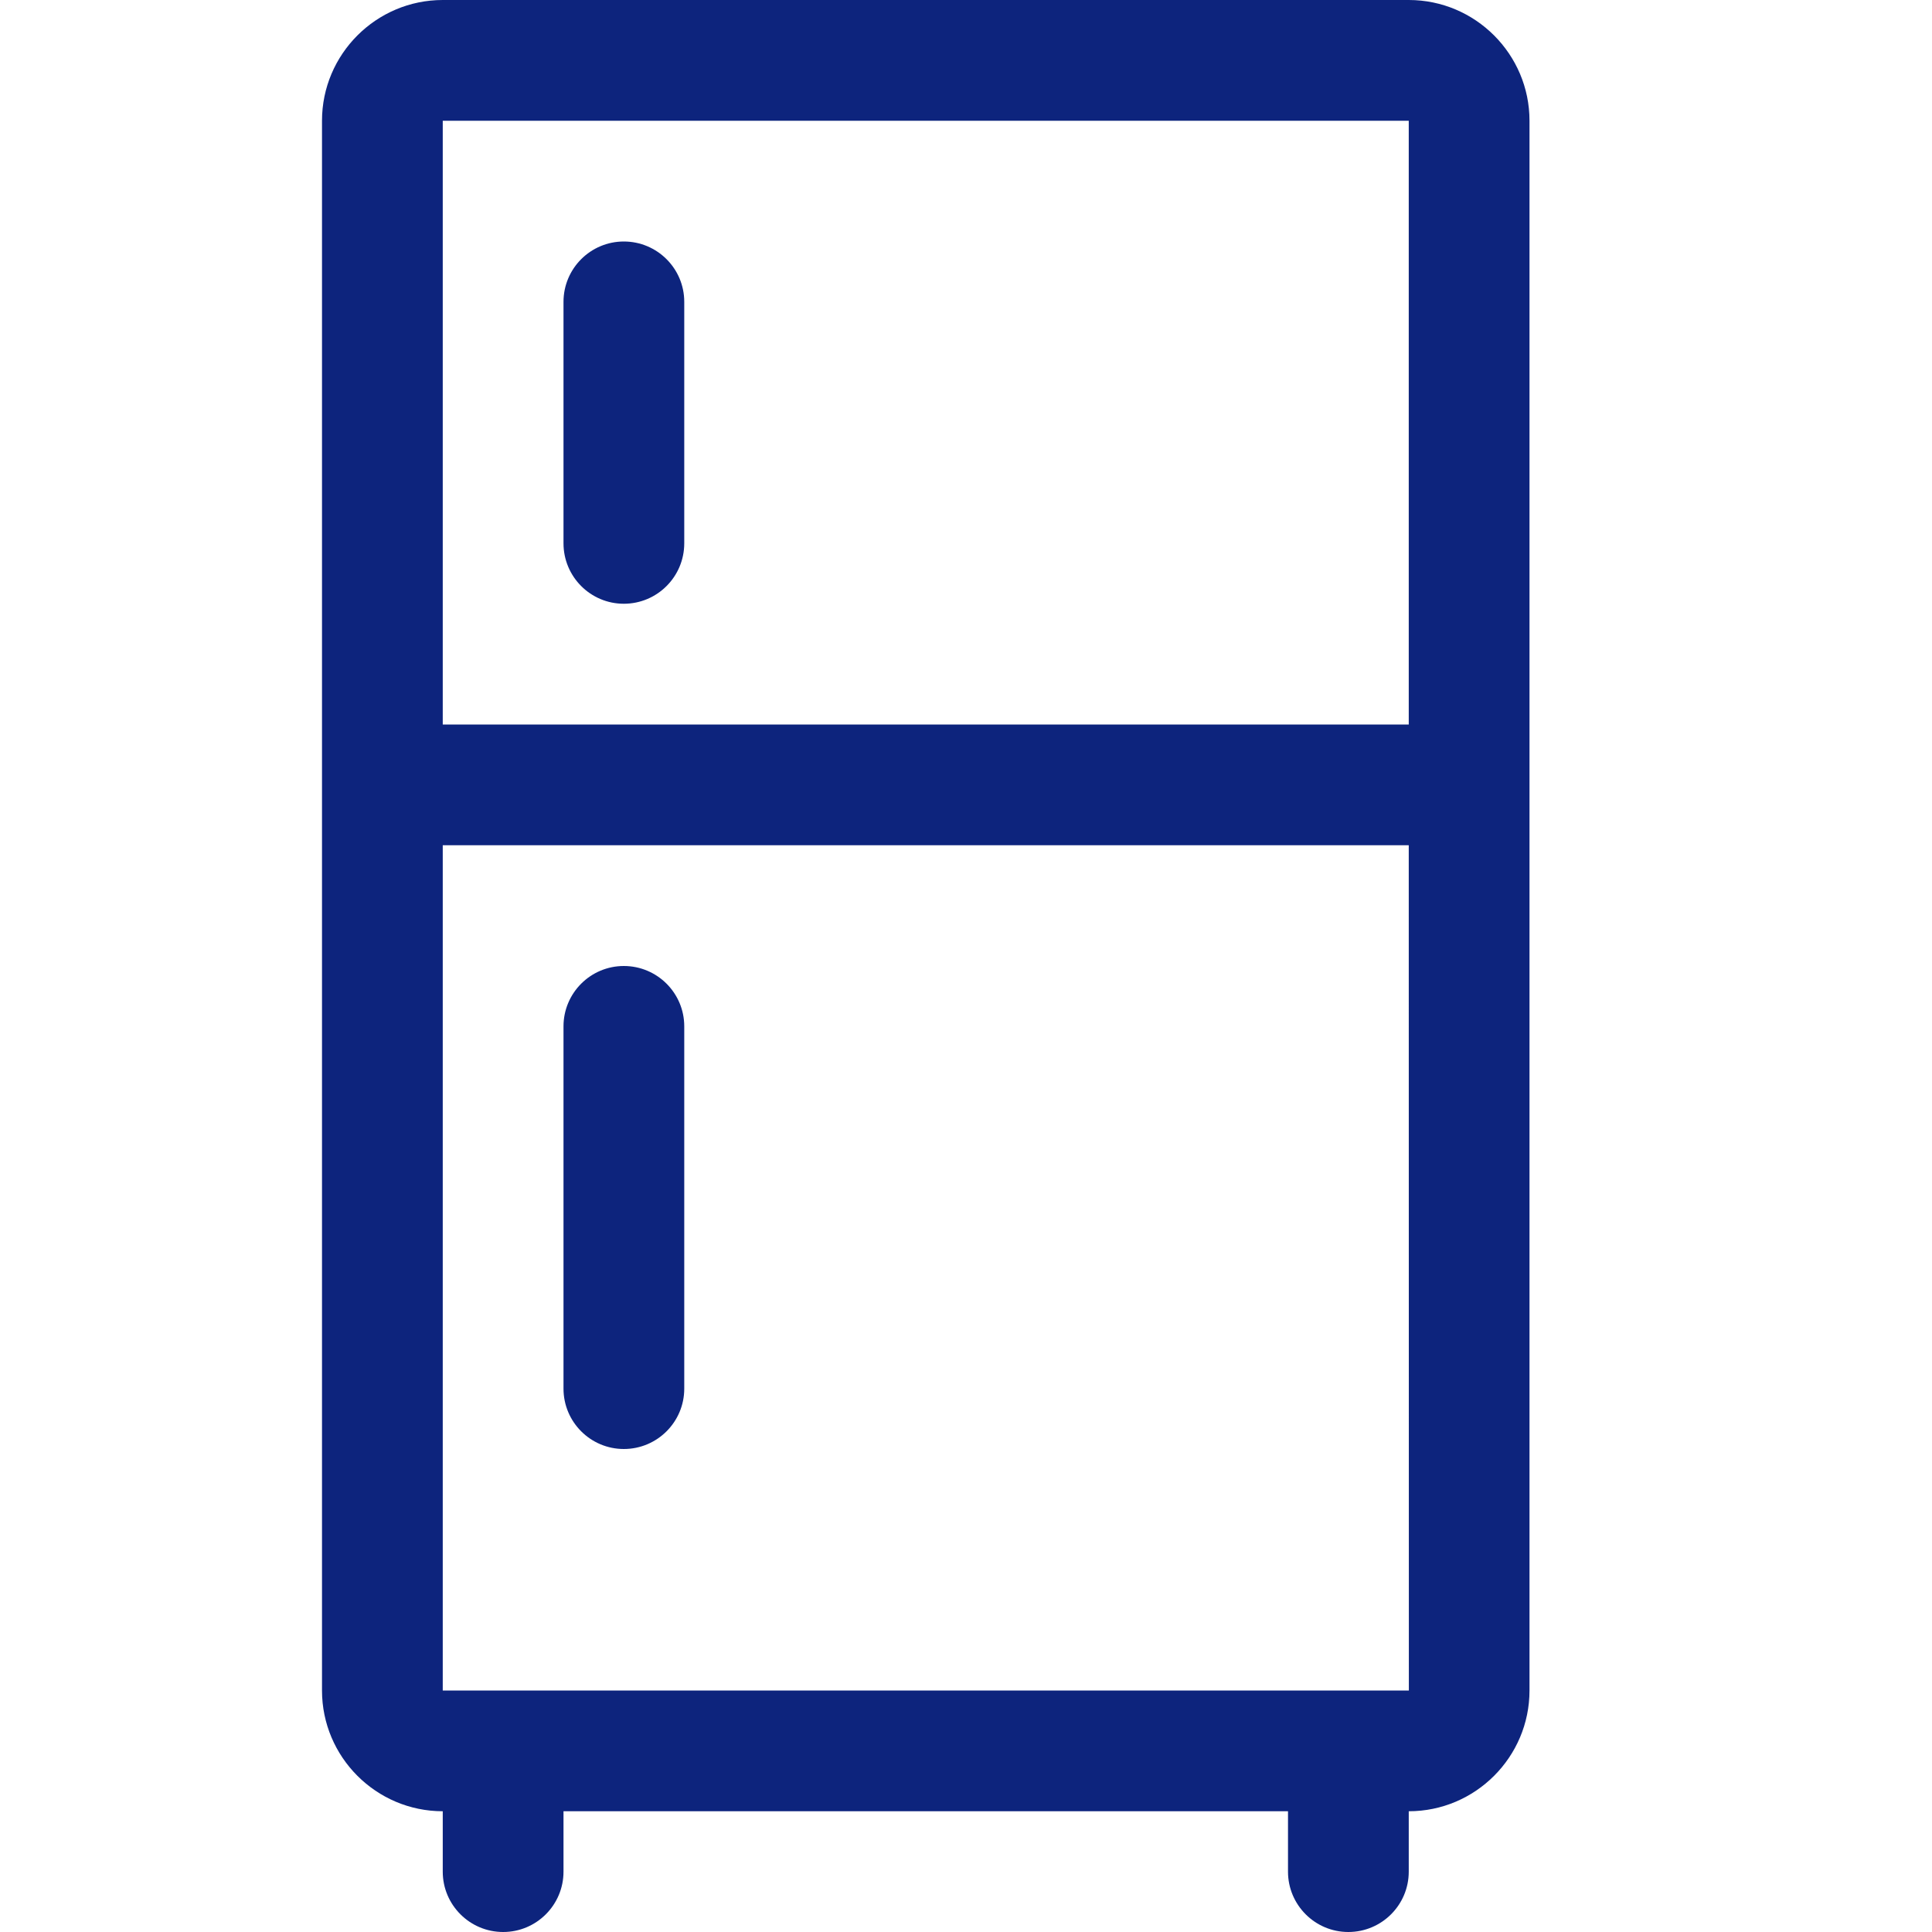 <svg width="18" height="18" viewBox="0 0 18 18" fill="none" xmlns="http://www.w3.org/2000/svg">
<g id="strip 1">
<path id="Union" fill-rule="evenodd" clip-rule="evenodd" d="M13.125 6.75V1.125H4.125V6.75H13.125ZM3 7.312V1.125C3 0.505 3.505 0 4.125 0H13.125C13.745 0 14.25 0.505 14.25 1.125V7.312V15.75C14.25 16.37 13.745 16.875 13.125 16.875V17.438C13.125 17.748 12.873 18 12.562 18C12.252 18 12 17.748 12 17.438V16.875H5.25V17.438C5.25 17.748 4.998 18 4.688 18C4.377 18 4.125 17.748 4.125 17.438V16.875C3.505 16.875 3 16.37 3 15.75V7.312ZM12.562 15.75H13.126L13.125 7.875H4.125V15.75H4.688H12.562ZM5.812 5.625C5.502 5.625 5.25 5.373 5.25 5.062V2.812C5.25 2.502 5.502 2.25 5.812 2.25C6.123 2.25 6.375 2.502 6.375 2.812V5.062C6.375 5.373 6.123 5.625 5.812 5.625ZM5.25 12.938C5.25 13.248 5.502 13.5 5.812 13.5C6.123 13.5 6.375 13.248 6.375 12.938V9.562C6.375 9.252 6.123 9 5.812 9C5.502 9 5.25 9.252 5.25 9.562V12.938Z" fill="#0D247D"/>
</g>
</svg>
